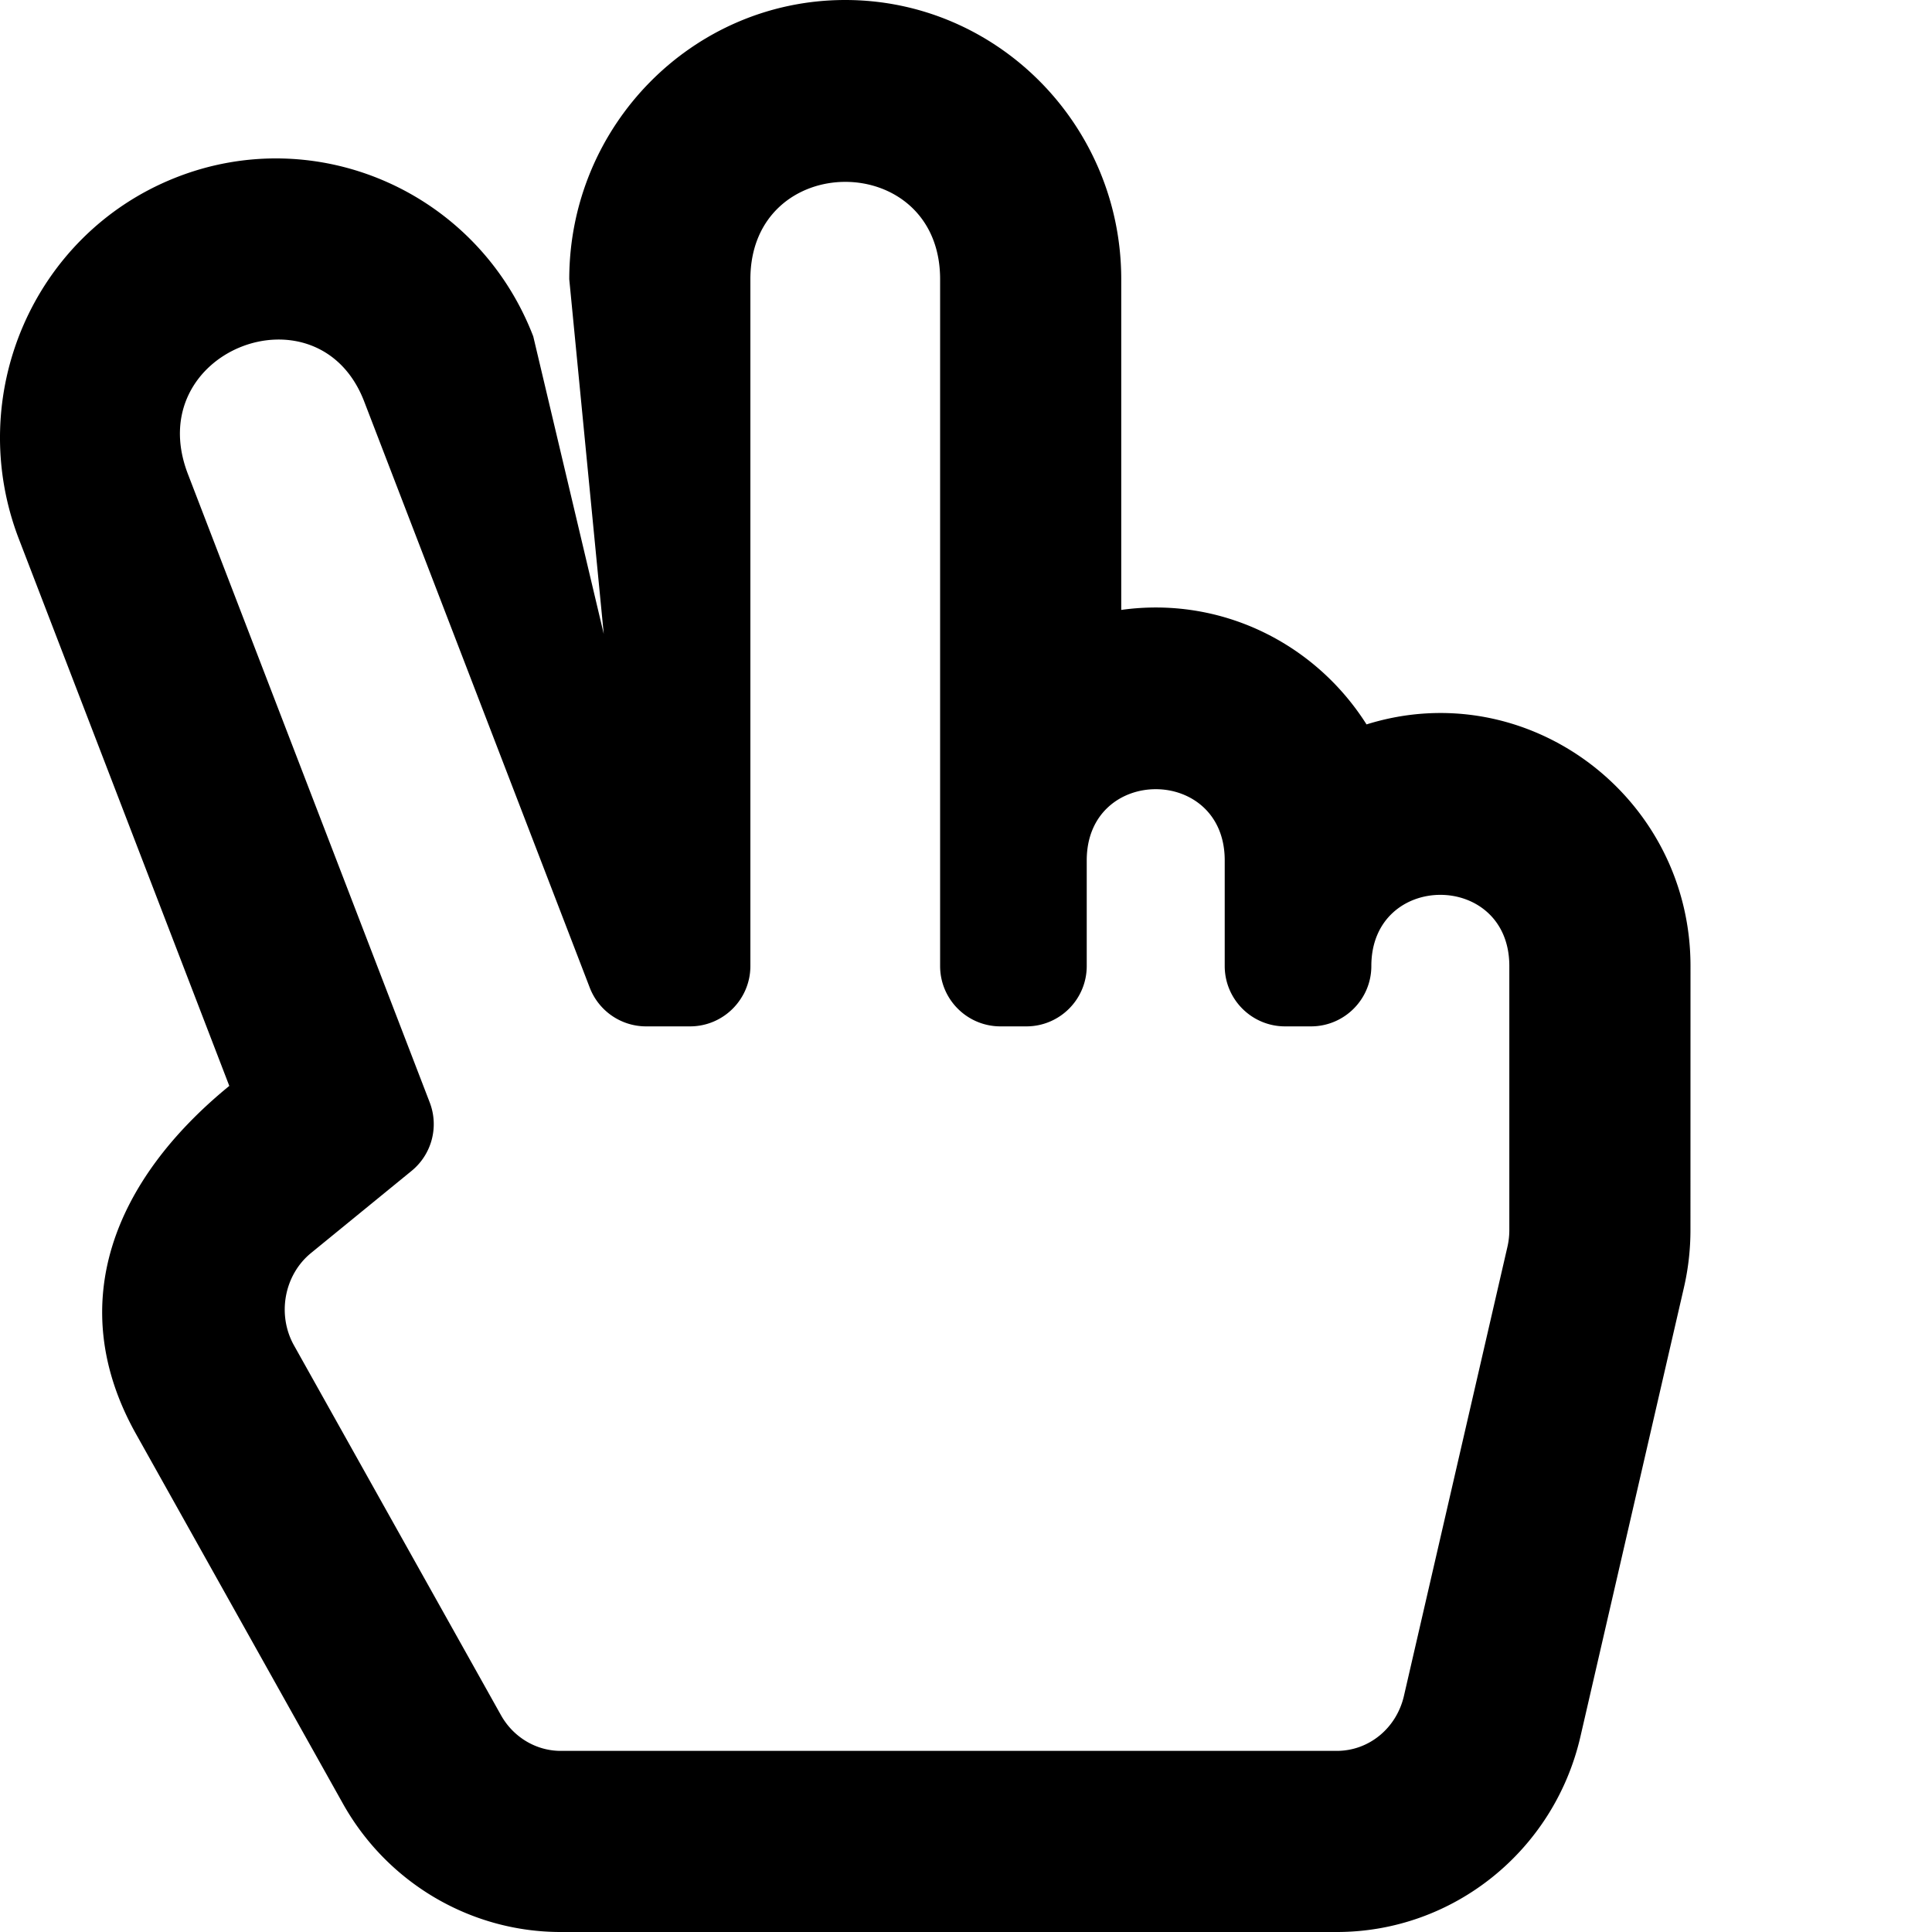 <svg xmlns="http://www.w3.org/2000/svg" viewBox="0 0 512 512"><path d="M223.998 0c-40.33 0-73.139 33.196-73.139 74L160 168l-18.68-78.85c-14.743-38.307-57.47-57.04-95.11-41.943C8.735 62.237-9.571 104.963 5.008 142.85l55.758 144.927c-30.557 24.956-43.996 57.808-24.735 92.217l54.854 98C102.625 498.97 124.729 512 148.575 512h205.702c30.744 0 57.558-21.44 64.555-51.797l27.428-119a67.8 67.8 0 0 0 1.728-15.201L448 256c0-44.956-43.263-77.342-85.854-64.023-13.71-21.65-38.76-34.017-65.005-30.342V74c0-40.804-32.813-74-73.143-74zM224 48.197c12.57-.007 25.14 8.588 25.14 25.803v182c0 8.837 7.164 16 16 16h6.856c8.837 0 16-7.163 16-16v-28c0-25.122 36.567-25.159 36.567 0v28c0 8.837 7.163 16 16 16h6.857c8.837 0 16-7.163 16-16 0-25.12 36.566-25.16 36.566 0v70c0 1.488-.169 2.978-.502 4.424l-27.425 119C370.08 458.006 362.767 464 354.275 464h-205.7c-6.487 0-12.542-3.621-15.805-9.45l-54.854-98c-4.557-8.14-2.62-18.668 4.508-24.488L109.07 310.3a16 16 0 0 0 4.813-18.139l-64.09-166.549C37.226 92.956 84.37 74.837 96.51 106.39l59.785 155.357A16 16 0 0 0 171.227 272h11.632c8.837 0 16-7.163 16-16V74c0-17.187 12.57-25.796 25.141-25.803z"/></svg>
